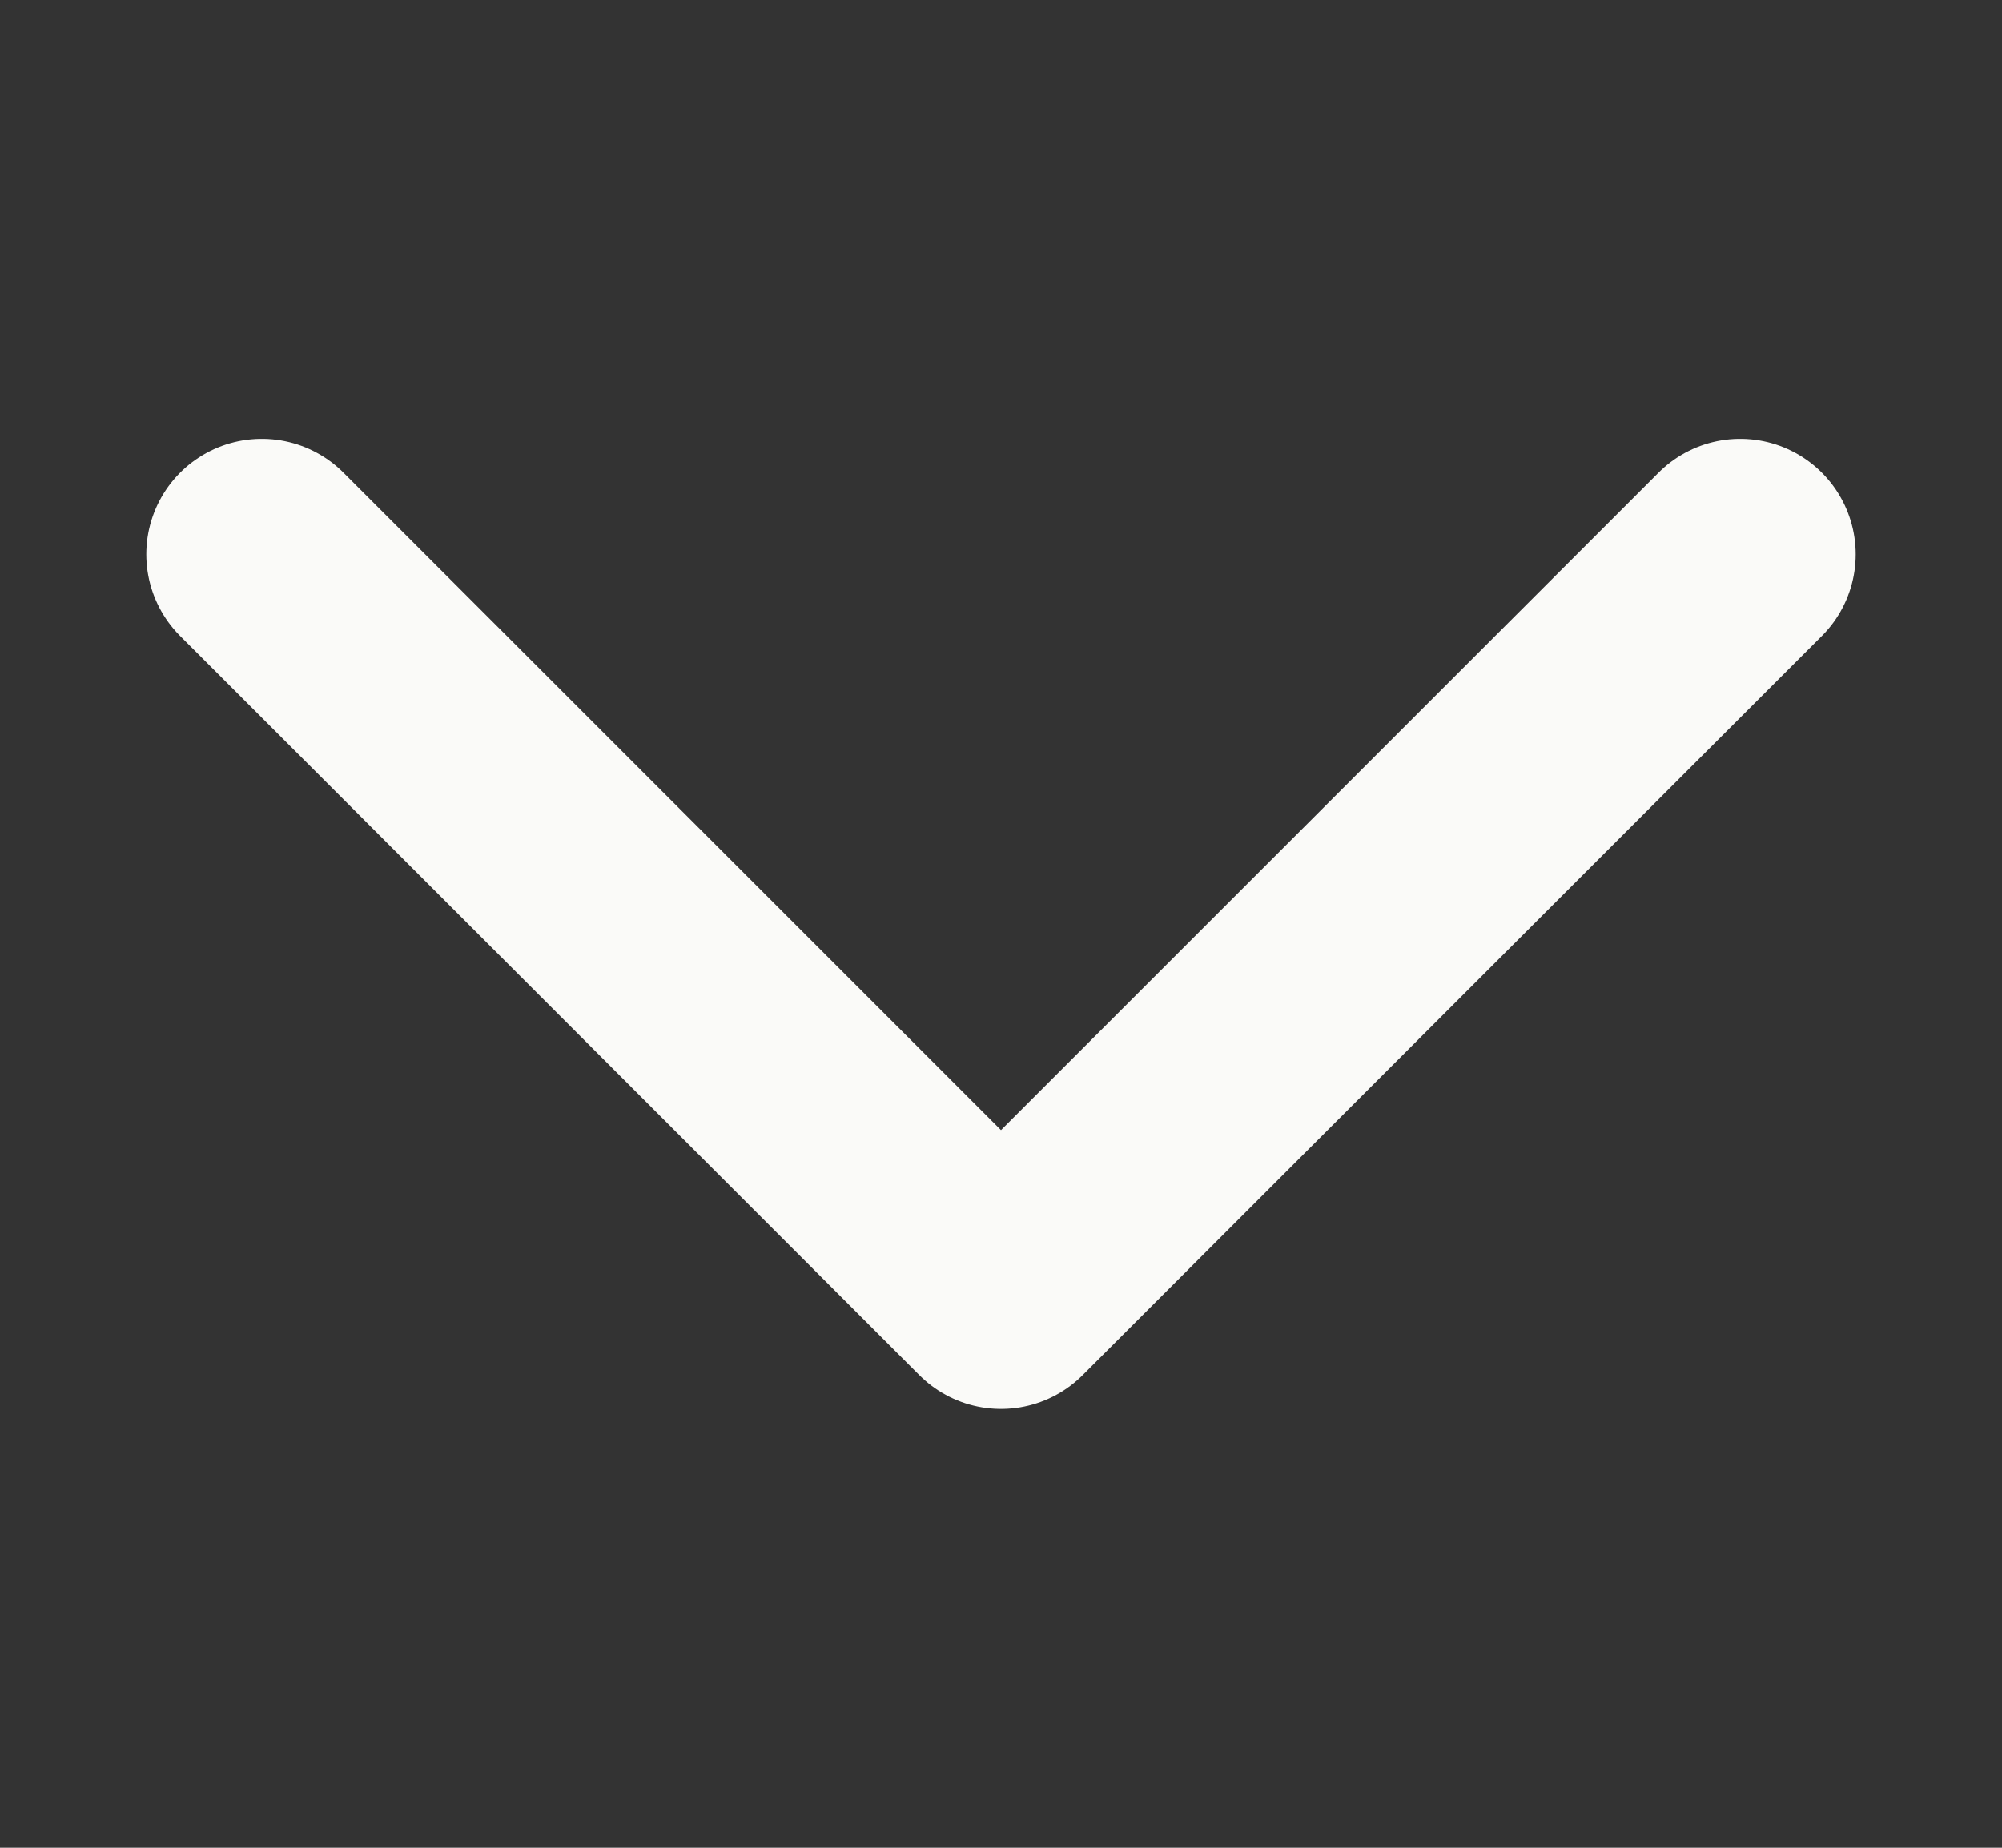<svg width="13" height="12" viewBox="0 0 13 12" fill="none" xmlns="http://www.w3.org/2000/svg">
<rect x="0" y="0" width="13" height="12" fill="#333333" stroke="none"/>
<path d="M11.3 3.6L6.5 8.4L1.7 3.6" stroke="#FAFAF8" stroke-width="1.5" stroke-linecap="round" stroke-linejoin="round"/>
</svg>
